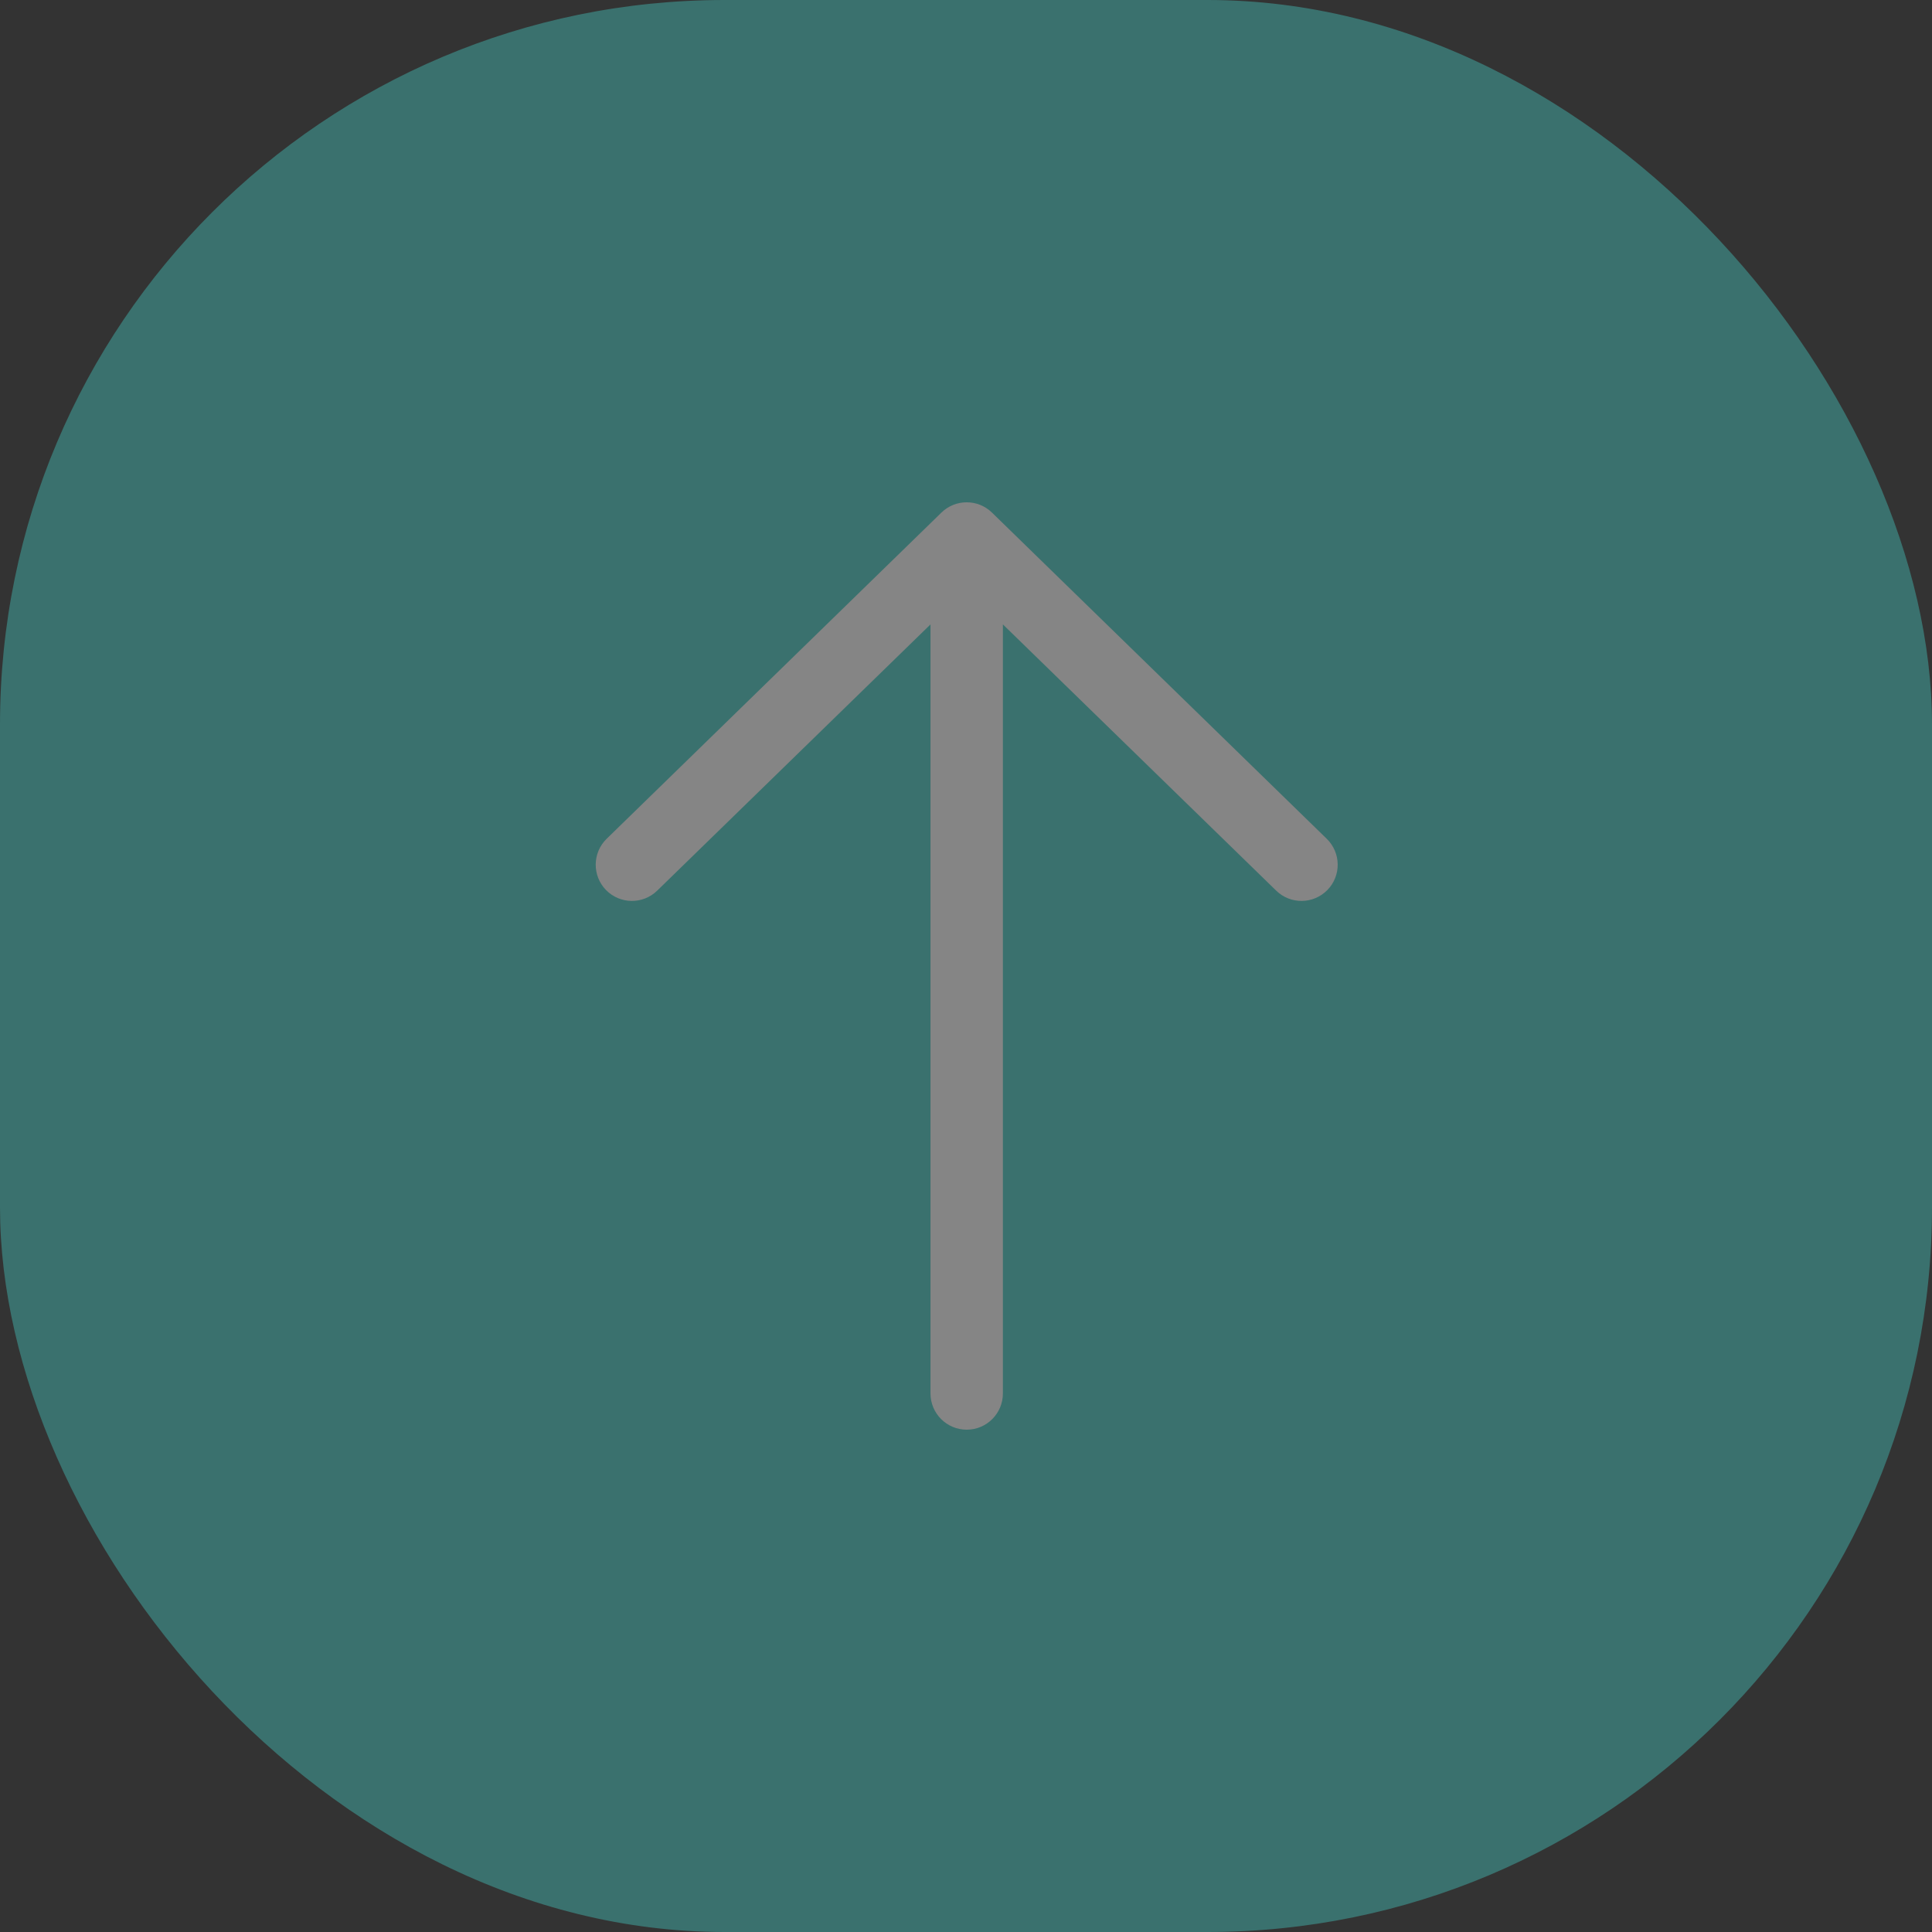 <svg width="32" height="32" viewBox="0 0 32 32" fill="none" xmlns="http://www.w3.org/2000/svg">
<rect x="0" y="0" width="32" height="32" fill="#333333" stroke="none"/>
<g opacity="0.4">
<rect width="32" height="32" rx="12" fill="#44CEC6"/>
<path fill-rule="evenodd" clip-rule="evenodd" d="M21.986 14.741C21.755 14.978 21.375 14.983 21.138 14.752L16.611 10.342L16.611 23.08C16.611 23.411 16.343 23.68 16.012 23.68C15.68 23.68 15.412 23.411 15.412 23.08L15.412 10.342L10.885 14.752C10.648 14.983 10.268 14.978 10.037 14.741C9.806 14.504 9.811 14.124 10.048 13.893L15.593 8.49C15.826 8.263 16.197 8.263 16.43 8.49L21.975 13.893C22.212 14.124 22.218 14.504 21.986 14.741Z" fill="white"/>
</g>
</svg>
